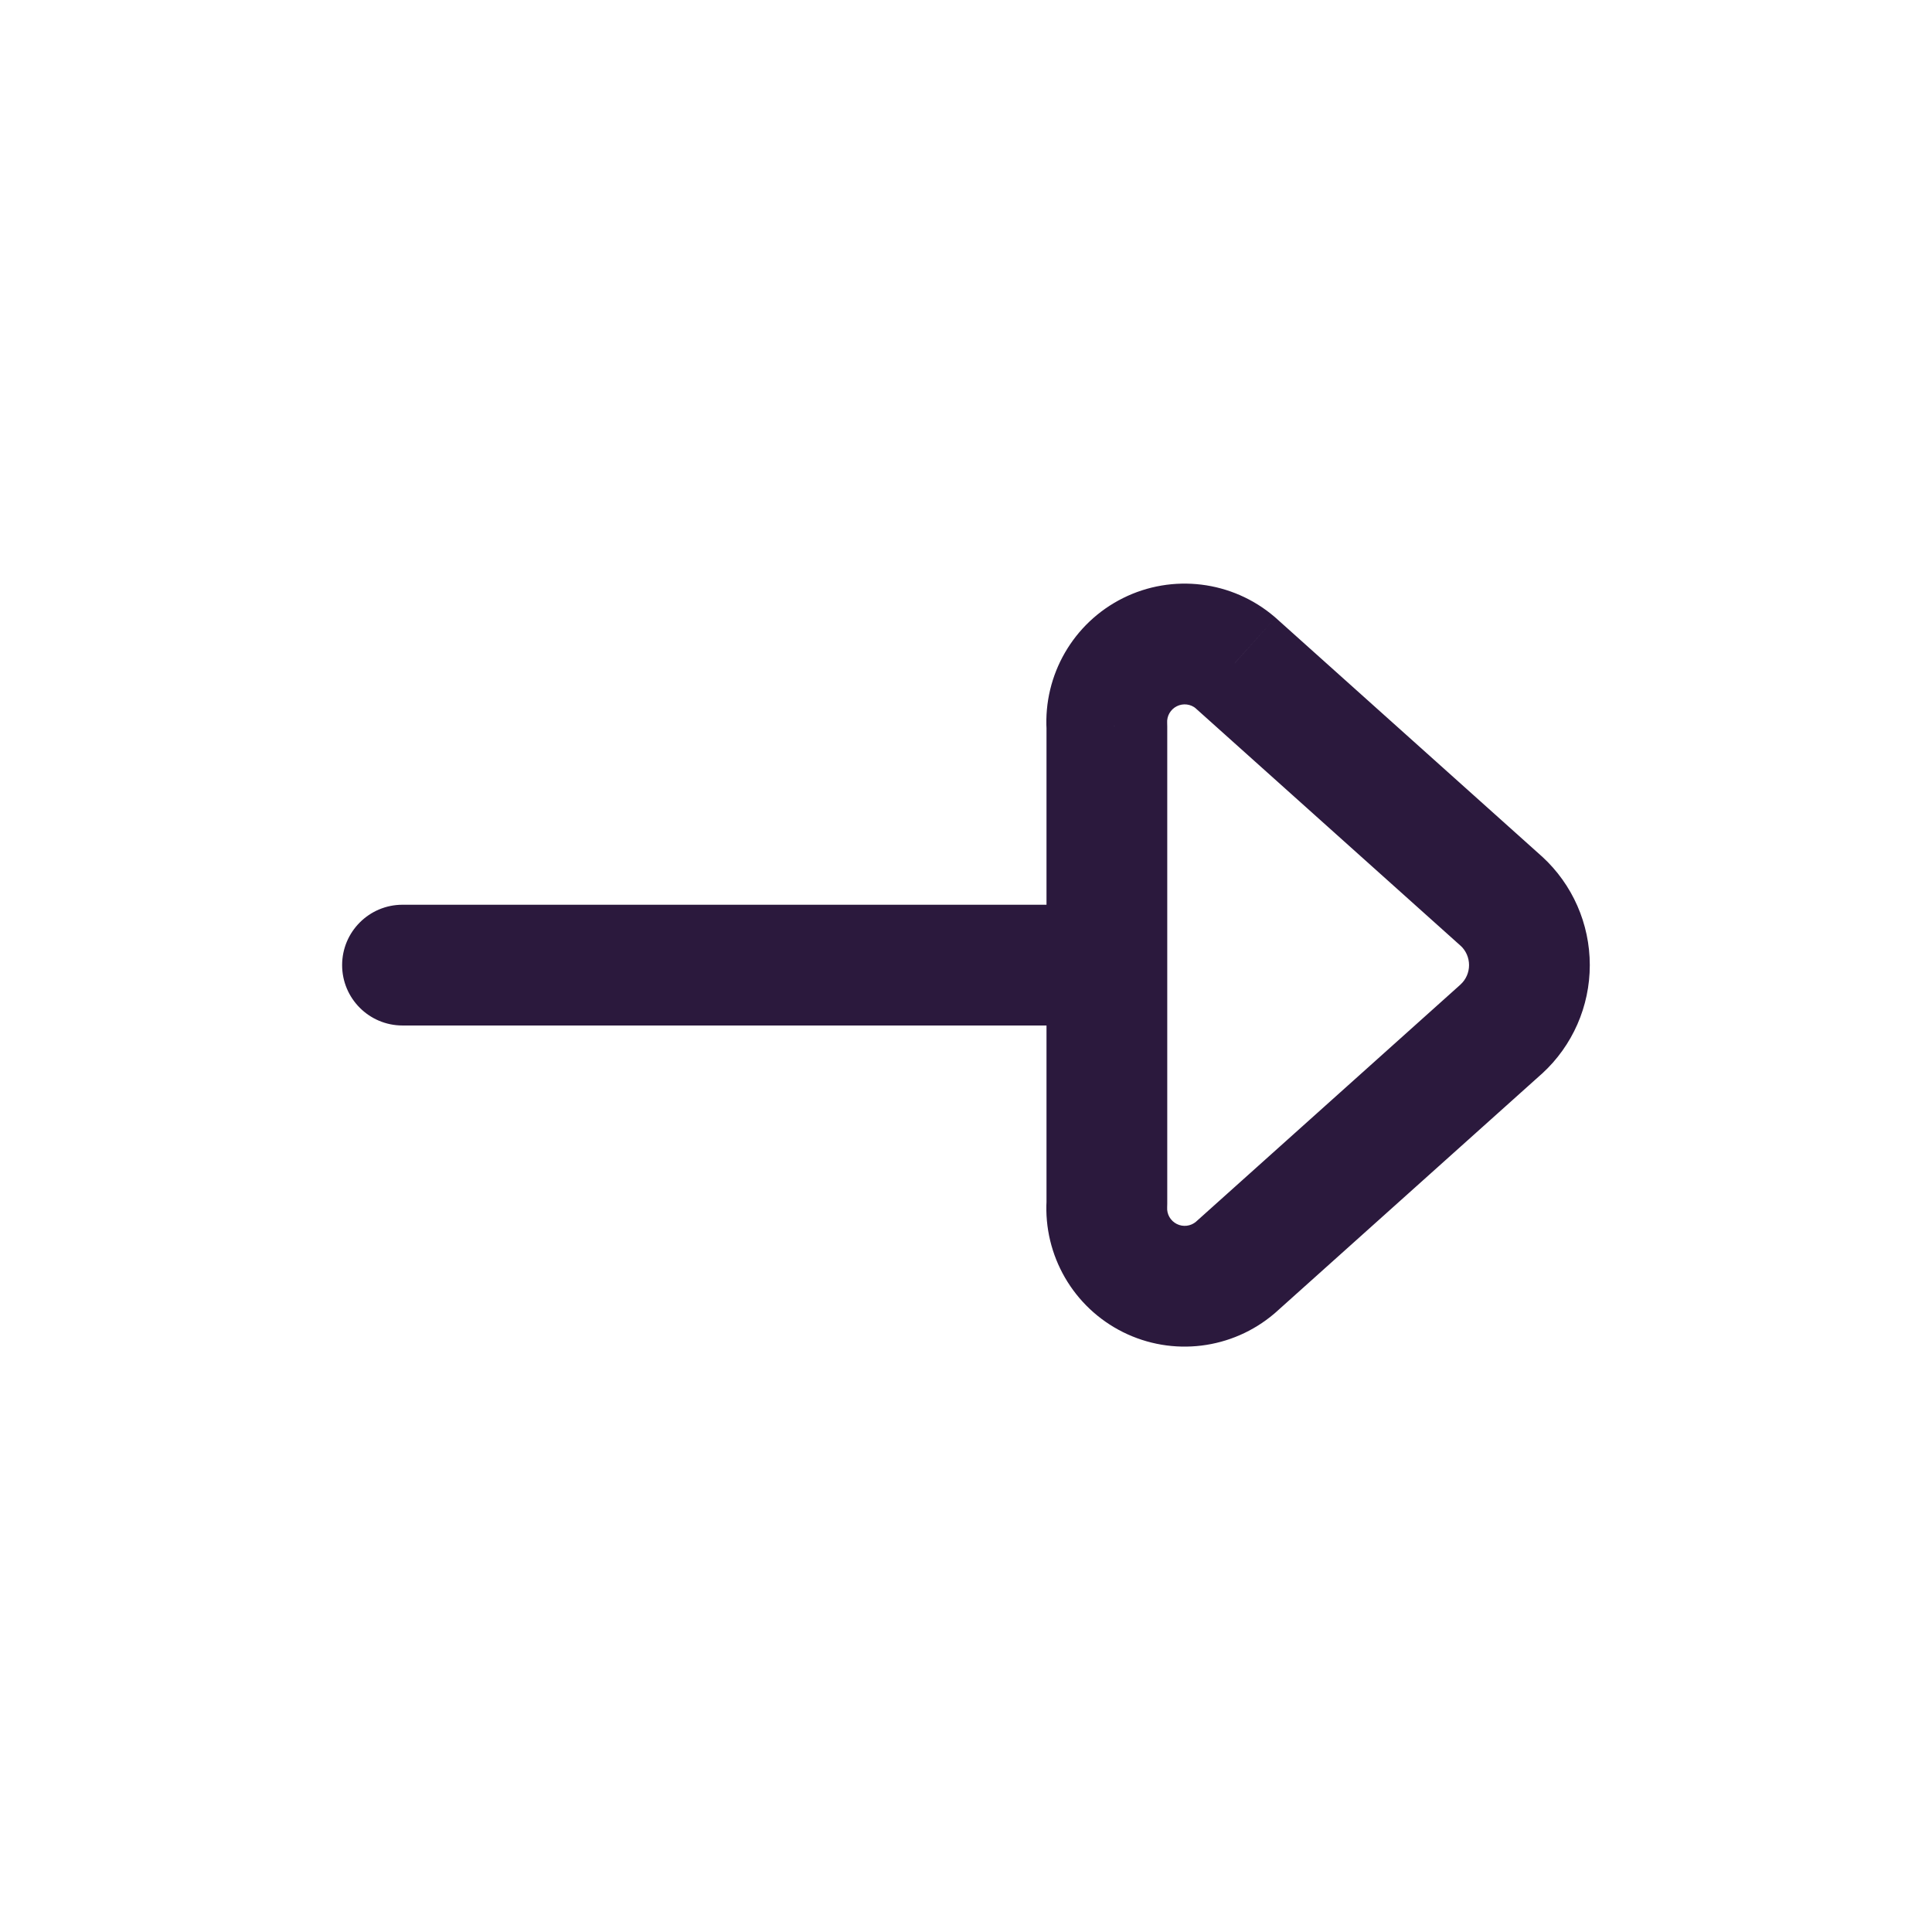 <svg viewBox="0 0 24 24" fill="none" xmlns="http://www.w3.org/2000/svg" stroke=""><g id="SVGRepo_bgCarrier" stroke-width="0"></g><g id="SVGRepo_tracerCarrier" stroke-linecap="round" stroke-linejoin="round"></g><g id="SVGRepo_iconCarrier"> <path d="M13.75 9.025H14.5C14.5 9.01 14.5 8.996 14.499 8.981L13.75 9.025ZM14.285 8.102L13.95 7.43L14.285 8.102ZM15.344 8.231L15.845 7.673C15.84 7.668 15.835 7.664 15.83 7.66L15.344 8.231ZM18.65 11.194L19.157 10.641L19.151 10.636L18.65 11.194ZM18.65 12.783L19.151 13.342L19.157 13.336L18.65 12.783ZM15.344 15.747L15.83 16.318C15.835 16.314 15.84 16.31 15.845 16.305L15.344 15.747ZM14.285 15.877L14.619 15.205L14.619 15.205L14.285 15.877ZM13.75 14.953L14.499 14.997C14.5 14.983 14.5 14.968 14.5 14.953H13.75ZM13.75 12.739C14.164 12.739 14.5 12.403 14.5 11.989C14.5 11.575 14.164 11.239 13.75 11.239V12.739ZM5 11.239C4.586 11.239 4.25 11.575 4.25 11.989C4.25 12.403 4.586 12.739 5 12.739V11.239ZM14.5 11.989V9.025H13V11.989H14.5ZM14.499 8.981C14.493 8.894 14.541 8.812 14.619 8.773L13.95 7.43C13.334 7.737 12.961 8.382 13.001 9.069L14.499 8.981ZM14.619 8.773C14.697 8.734 14.791 8.745 14.858 8.802L15.83 7.66C15.306 7.214 14.566 7.123 13.95 7.43L14.619 8.773ZM14.843 8.79L18.149 11.753L19.151 10.636L15.845 7.673L14.843 8.79ZM18.143 11.747C18.211 11.809 18.249 11.897 18.249 11.989H19.749C19.749 11.476 19.535 10.988 19.157 10.641L18.143 11.747ZM18.249 11.989C18.249 12.081 18.211 12.168 18.143 12.23L19.157 13.336C19.535 12.99 19.749 12.501 19.749 11.989H18.249ZM18.149 12.225L14.843 15.189L15.845 16.305L19.151 13.341L18.149 12.225ZM14.858 15.176C14.791 15.233 14.697 15.244 14.619 15.205L13.95 16.548C14.566 16.855 15.306 16.764 15.83 16.318L14.858 15.176ZM14.619 15.205C14.541 15.166 14.493 15.085 14.499 14.997L13.001 14.909C12.961 15.596 13.334 16.241 13.95 16.548L14.619 15.205ZM14.5 14.953V11.989H13V14.953H14.5ZM13.75 11.239H5V12.739H13.75V11.239Z" fill="#2B193D"></path> </g></svg>
